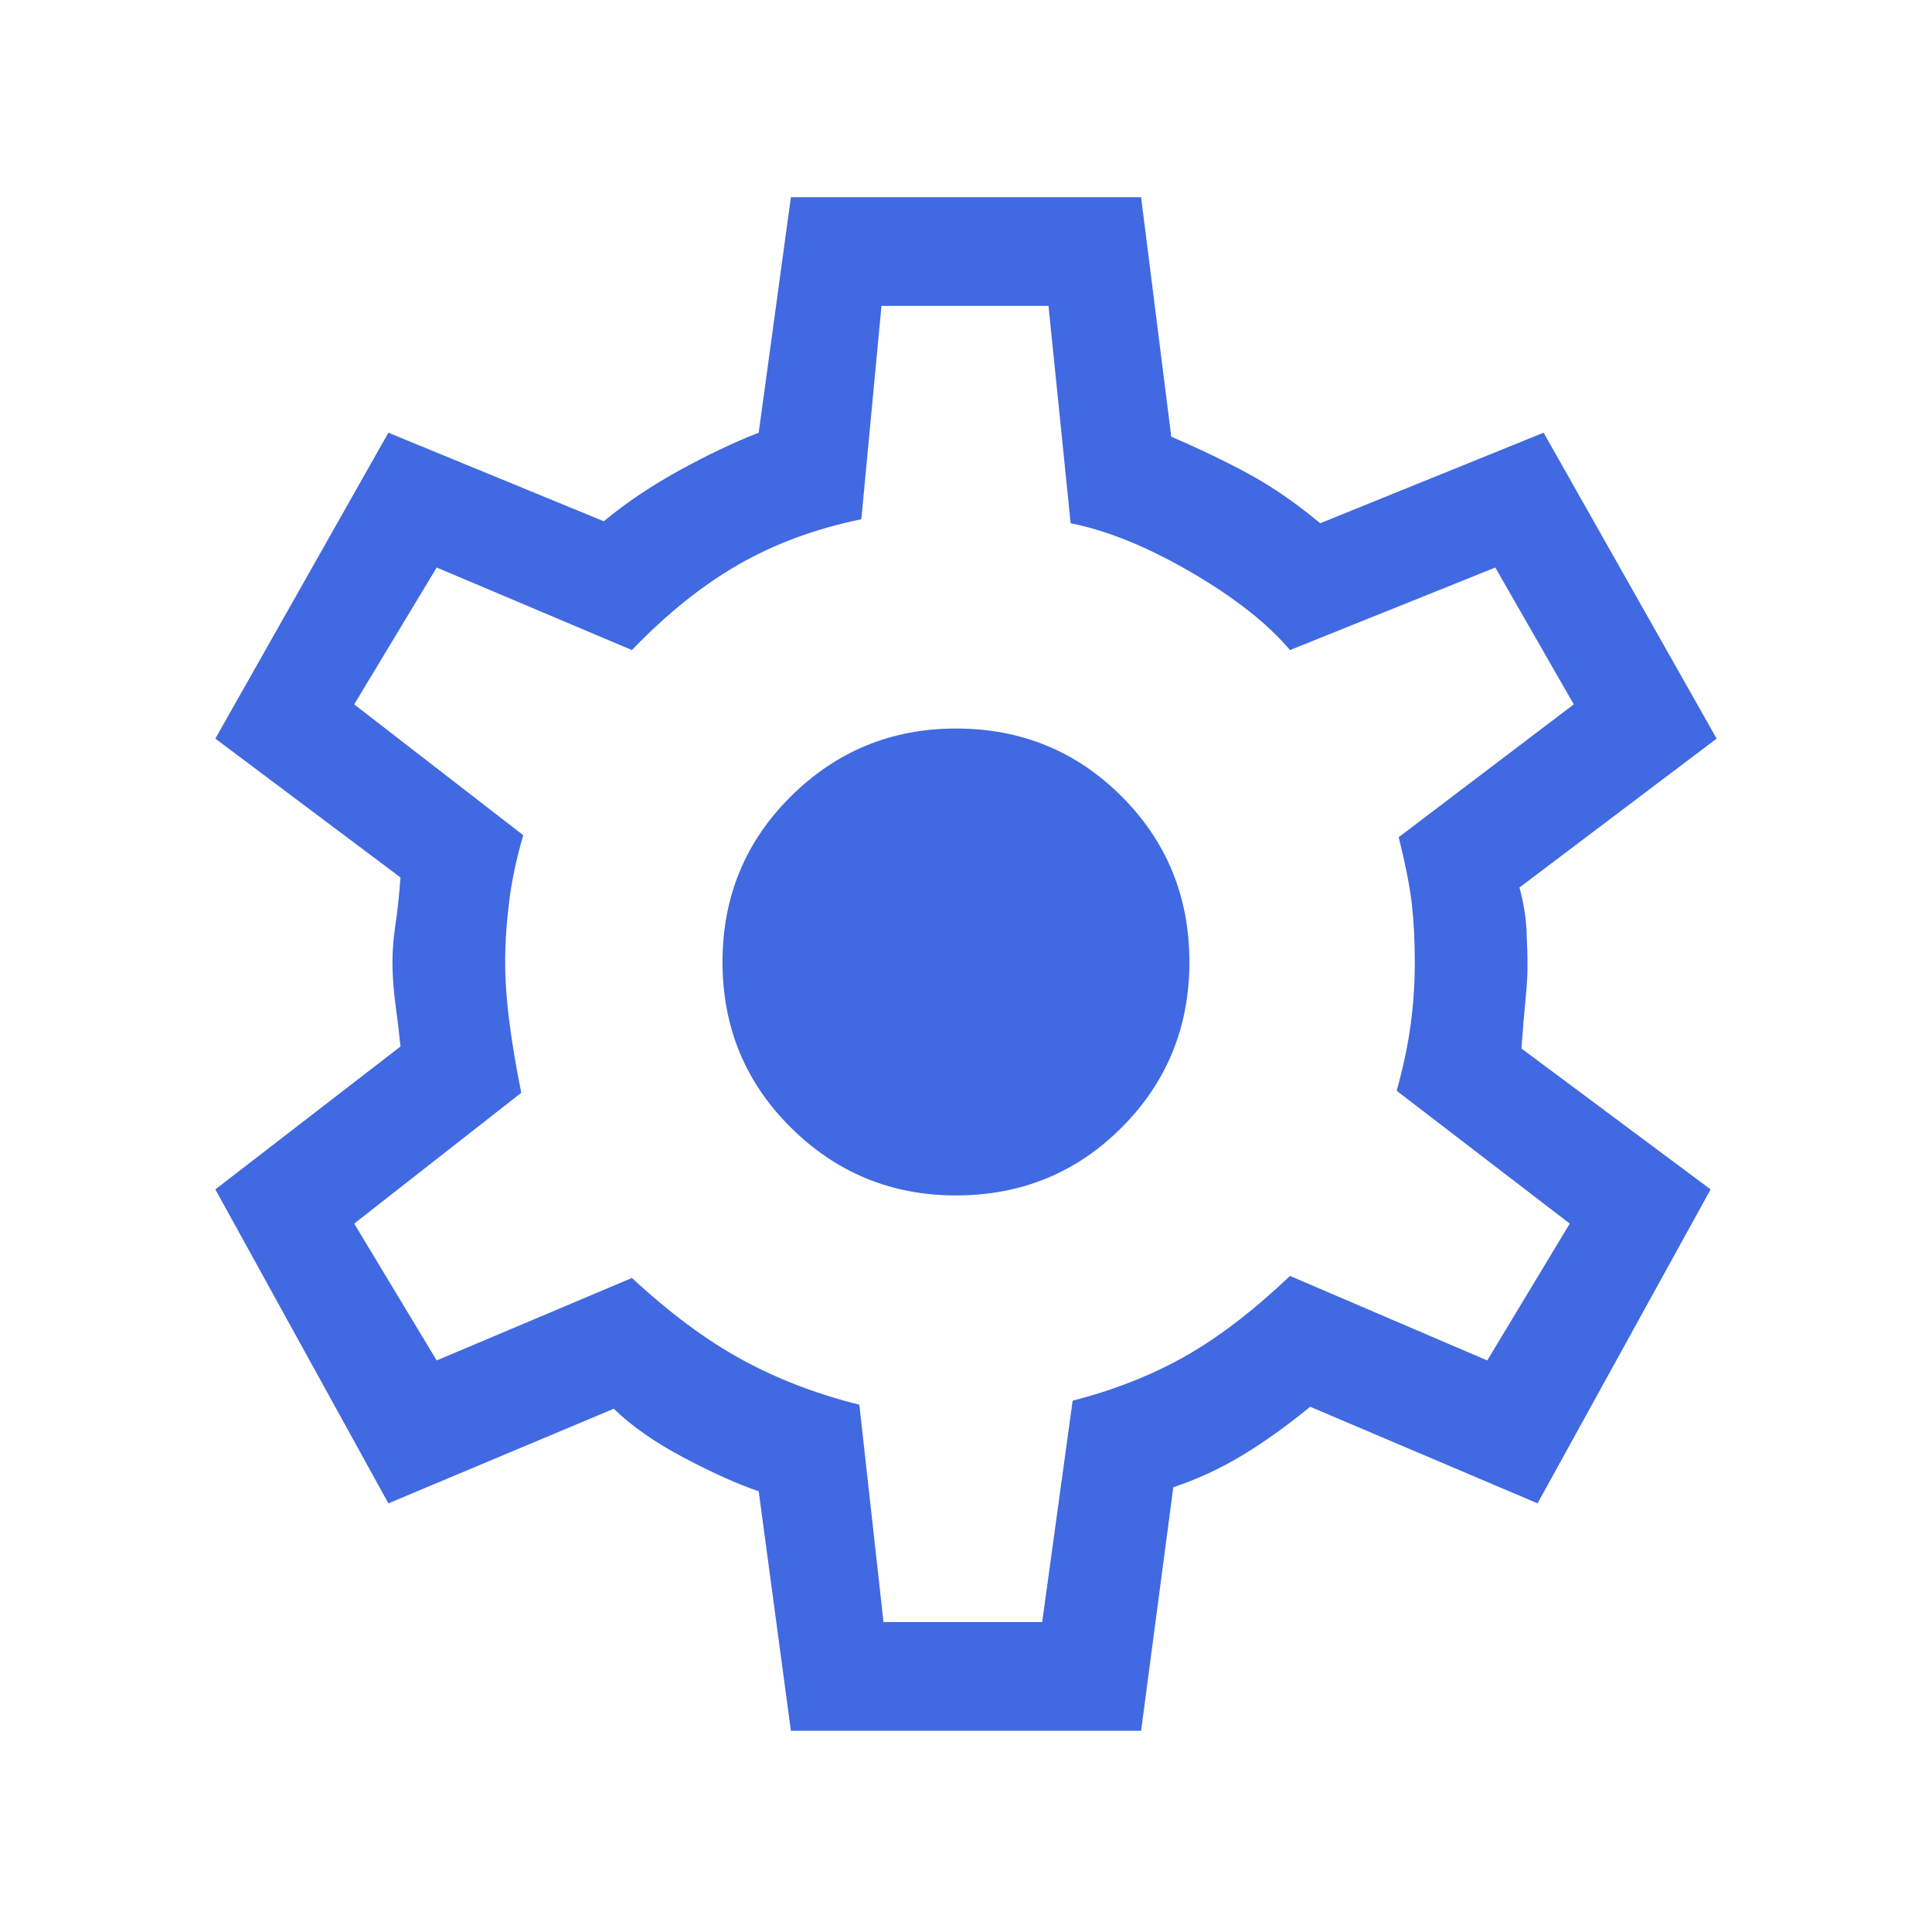 <svg width="60" height="60" viewBox="0 0 60 60" fill="none" xmlns="http://www.w3.org/2000/svg">
<path d="M24.562 53.75L23.562 46.312C22.938 46.104 22.171 45.761 21.264 45.284C20.356 44.807 19.622 44.295 19.062 43.75L12.062 46.688L6.688 36.938L12.438 32.5C12.396 32.086 12.344 31.649 12.281 31.188C12.219 30.726 12.188 30.289 12.188 29.875C12.188 29.525 12.219 29.139 12.281 28.719C12.344 28.298 12.396 27.809 12.438 27.25L6.688 22.938L12.062 13.438L18.75 16.188C19.458 15.604 20.25 15.073 21.125 14.594C22 14.115 22.812 13.729 23.562 13.438L24.562 6.125H35.438L36.375 13.562C37.25 13.938 38.052 14.323 38.781 14.719C39.51 15.115 40.25 15.625 41 16.25L47.938 13.438L53.312 22.938L47.188 27.562C47.312 28.021 47.385 28.458 47.406 28.875C47.427 29.292 47.438 29.667 47.438 30C47.438 30.292 47.417 30.646 47.375 31.062C47.333 31.479 47.292 31.979 47.25 32.562L53.125 36.938L47.75 46.688L40.688 43.688C39.979 44.271 39.281 44.771 38.594 45.188C37.906 45.604 37.188 45.938 36.438 46.188L35.438 53.75H24.562ZM27.438 50.375H32.366L33.312 43.5C34.604 43.167 35.769 42.707 36.807 42.12C37.845 41.533 38.93 40.701 40.062 39.625L46.188 42.25L48.75 38L43.375 33.875C43.583 33.125 43.729 32.433 43.812 31.798C43.896 31.163 43.938 30.528 43.938 29.892C43.938 29.214 43.906 28.604 43.844 28.062C43.781 27.521 43.646 26.833 43.438 26L48.875 21.875L46.438 17.625L40.062 20.188C39.354 19.354 38.325 18.546 36.976 17.763C35.626 16.98 34.384 16.475 33.25 16.25L32.562 9.5H27.375L26.75 16.125C25.333 16.417 24.062 16.885 22.938 17.531C21.812 18.177 20.708 19.062 19.625 20.188L13.562 17.625L11 21.875L16.25 25.938C16.042 26.646 15.896 27.333 15.812 28C15.729 28.667 15.688 29.3 15.688 29.901C15.688 30.425 15.729 31.021 15.812 31.688C15.896 32.354 16.021 33.104 16.188 33.938L11 38L13.562 42.25L19.625 39.688C20.792 40.771 21.927 41.615 23.031 42.219C24.135 42.823 25.354 43.292 26.688 43.625L27.438 50.375ZM29.688 37.125C31.712 37.125 33.427 36.423 34.831 35.019C36.235 33.615 36.938 31.9 36.938 29.875C36.938 27.85 36.235 26.135 34.831 24.731C33.427 23.327 31.712 22.625 29.688 22.625C27.688 22.625 25.979 23.327 24.562 24.731C23.146 26.135 22.438 27.85 22.438 29.875C22.438 31.9 23.146 33.615 24.562 35.019C25.979 36.423 27.688 37.125 29.688 37.125Z" fill="#4169E1"/>
</svg>
